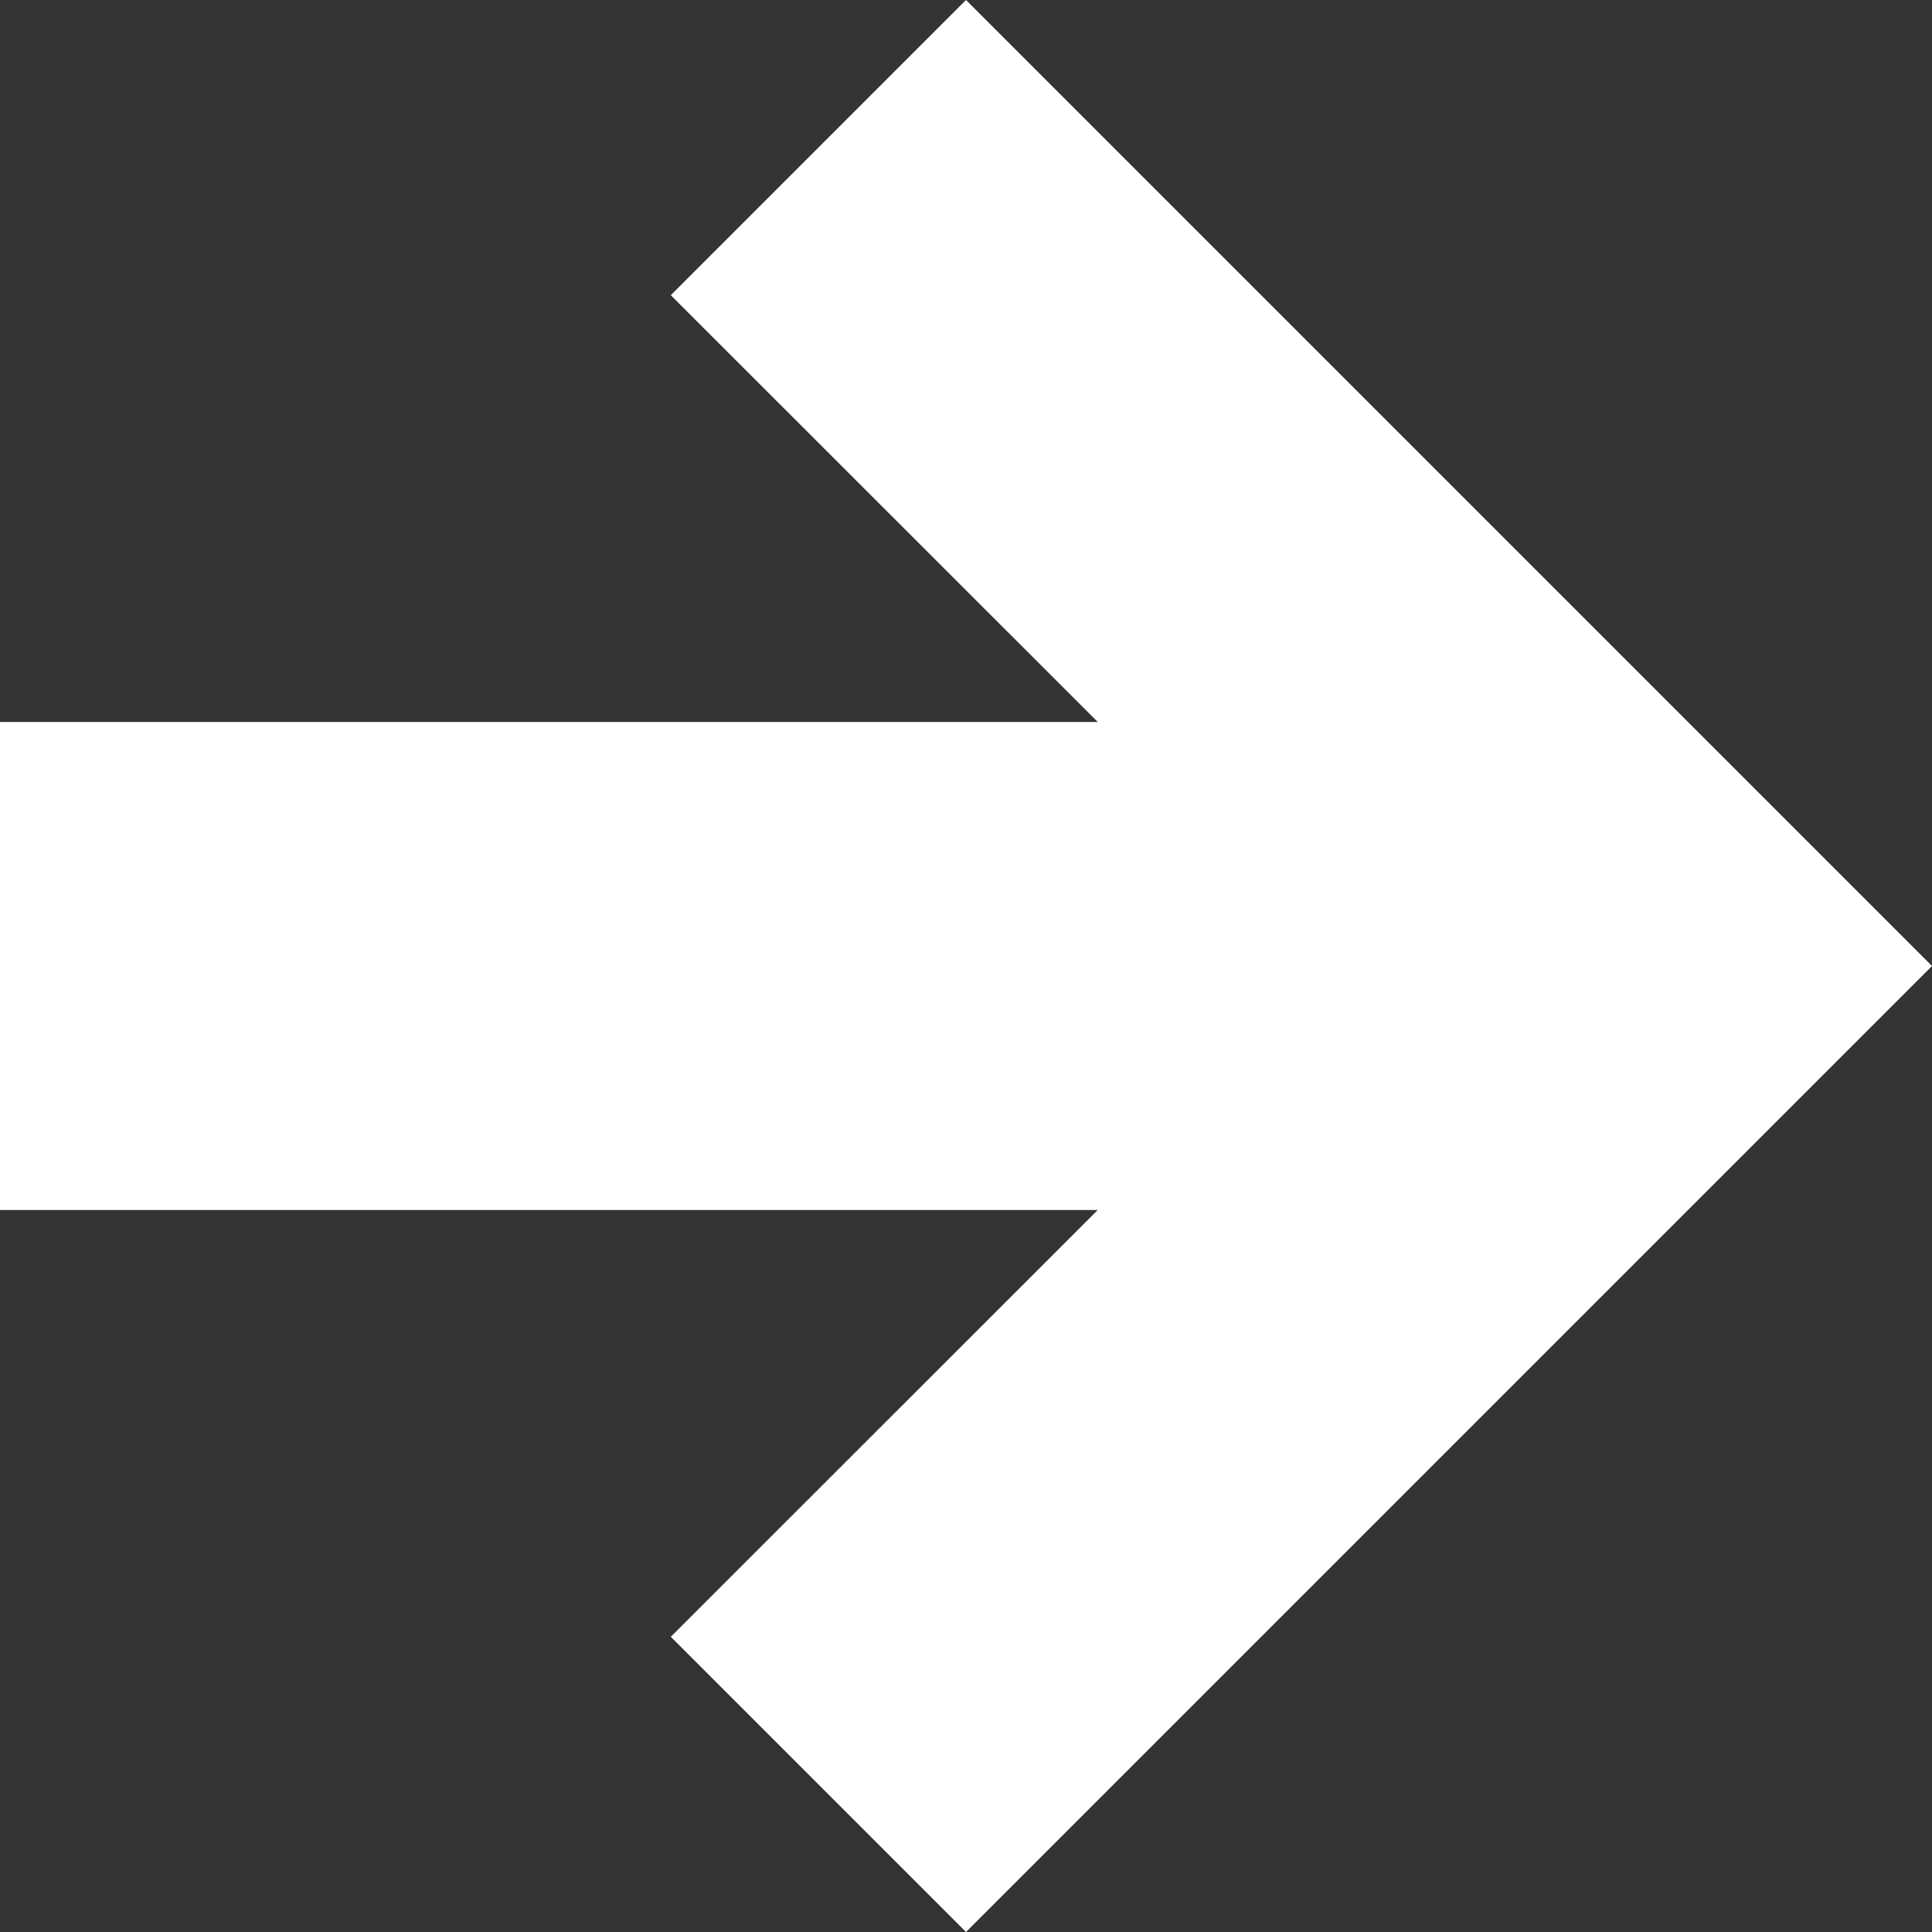 <svg width="10" height="10" viewBox="0 0 10 10" fill="none" xmlns="http://www.w3.org/2000/svg">
<rect x="0" y="0" width="10" height="10" fill="#333333" stroke="none"/>
<path d="M0 3.737V6.263H5.682L3.472 8.472L5 10L10 5L5 0L3.472 1.528L5.682 3.737H0Z" fill="white"/>
</svg>

